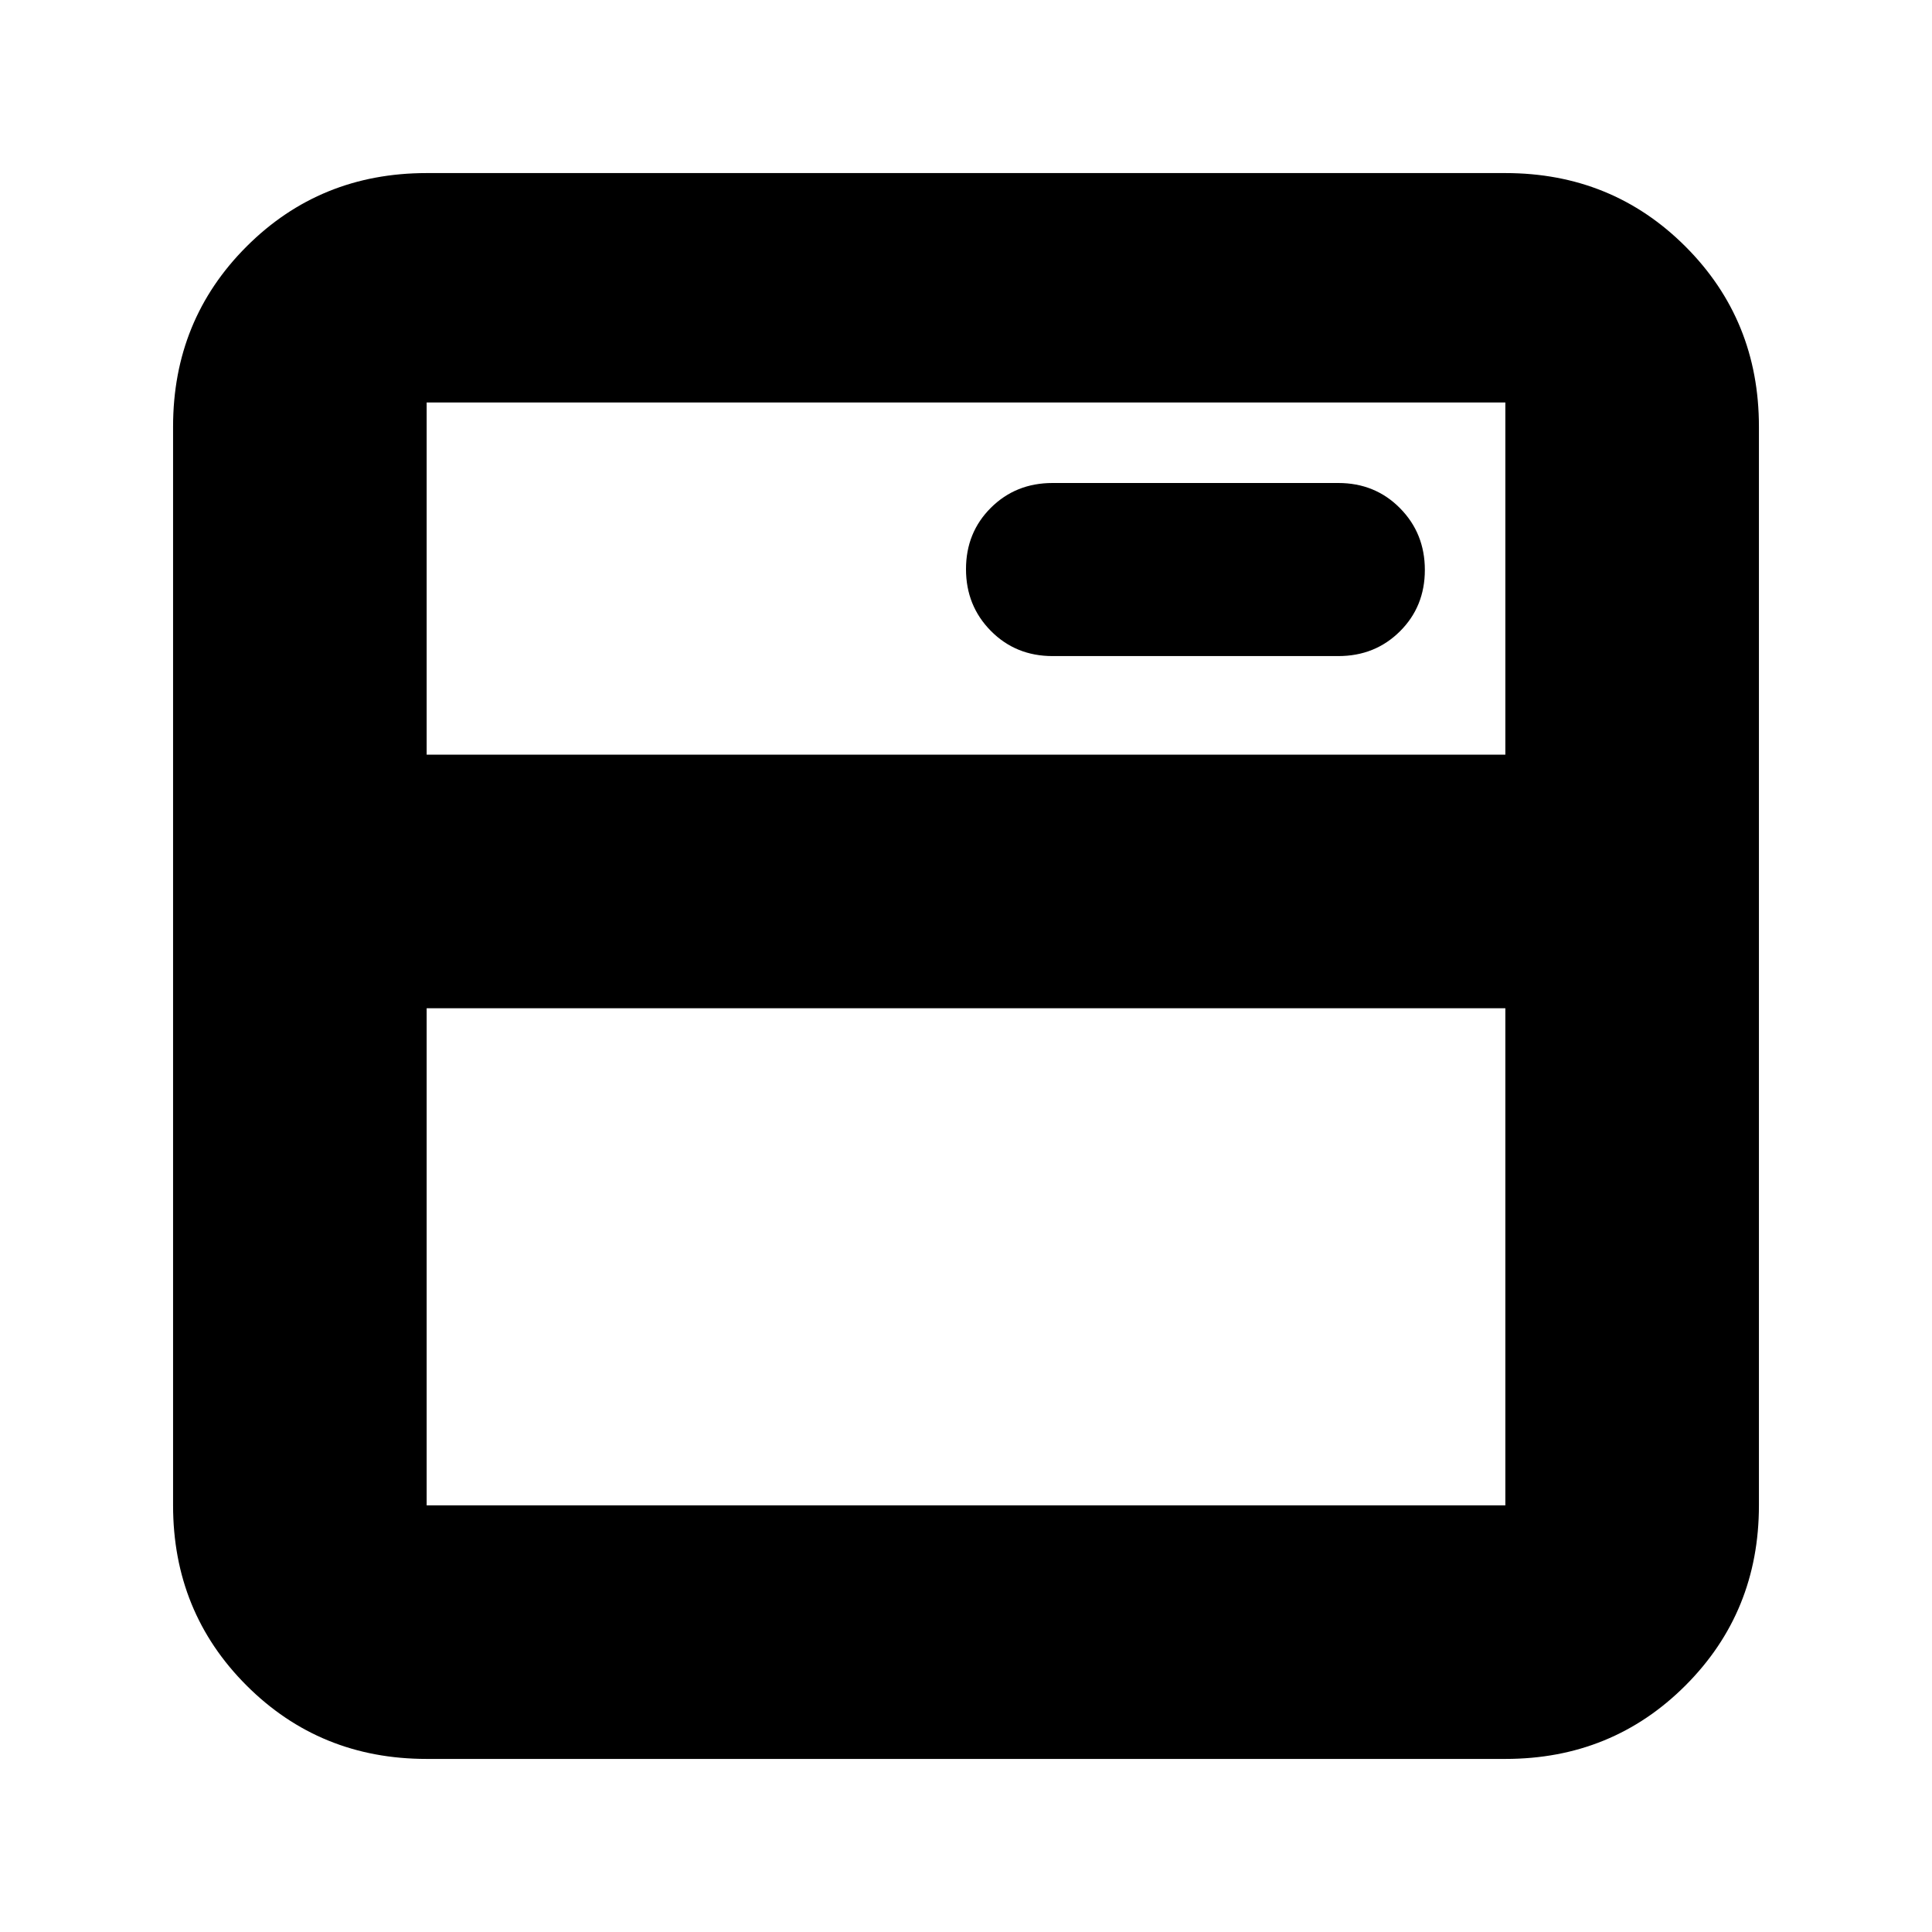<svg xmlns="http://www.w3.org/2000/svg" height="24" viewBox="0 -960 960 960" width="24"><path d="M212-86q-53 0-89.5-36.5T86-212v-536q0-53 36.5-89.5T212-874h536q53 0 89.5 36.5T874-748v536q0 53-36.5 89.5T748-86H212Zm0-126h536v-247H212v247Zm0-373h536v-175H212v175Zm453-49q18.28 0 30.64-12.31 12.36-12.3 12.36-30.5 0-18.19-12.36-30.69T665-720H523q-18.27 0-30.64 12.31-12.36 12.3-12.36 30.5 0 18.19 12.36 30.69Q504.73-634 523-634h142Zm-453 49v-175 175Z"/></svg>